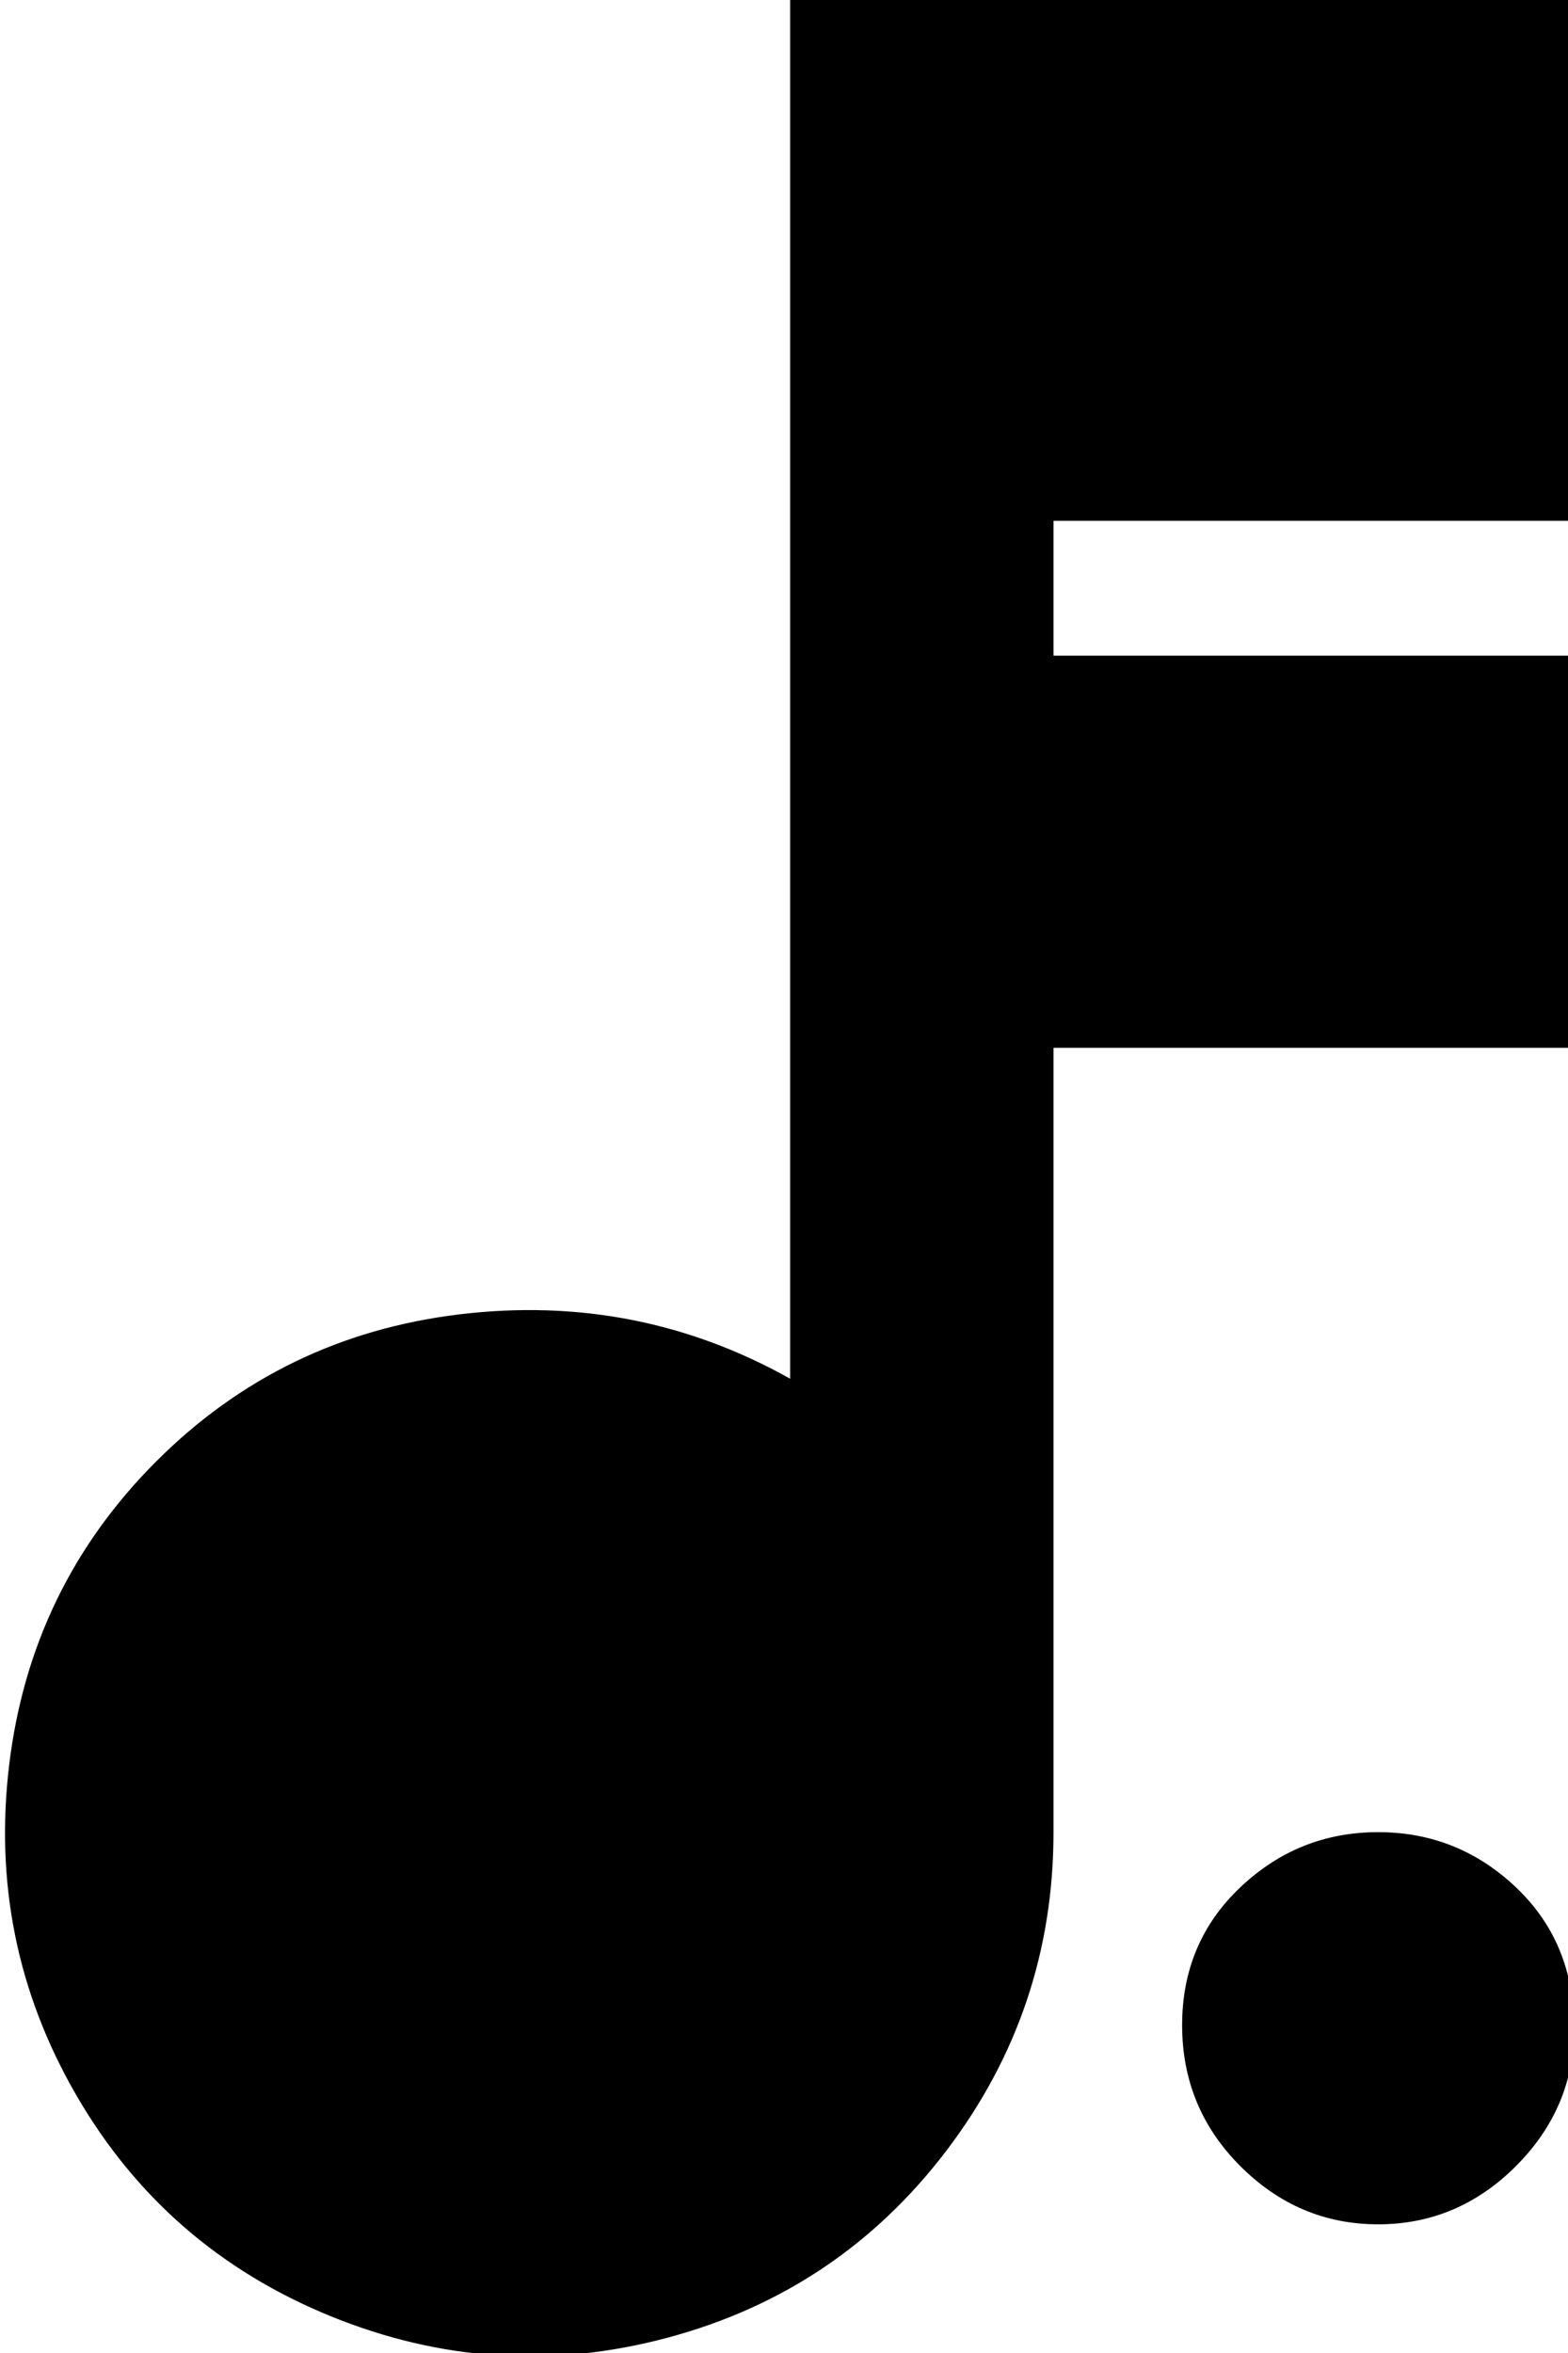 <svg xmlns="http://www.w3.org/2000/svg" viewBox="127 0 256 384">
      <g transform="scale(1 -1) translate(0 -384)">
        <path d="M384 53Q384 40 374.5 30.5Q365 21 352.0 21.0Q339 21 329.5 30.5Q320 40 320.0 53.5Q320 67 329.5 76.0Q339 85 352.0 85.0Q365 85 374.5 76.0Q384 67 384 53ZM384 299V384H256V159Q231 173 202.0 169.5Q173 166 152.5 145.5Q132 125 128.5 96.0Q125 67 139.5 42.0Q154 17 181.0 6.0Q208 -5 236.0 2.5Q264 10 281.5 33.0Q299 56 299 85V213H384V277H299V299Z" />
      </g>
    </svg>